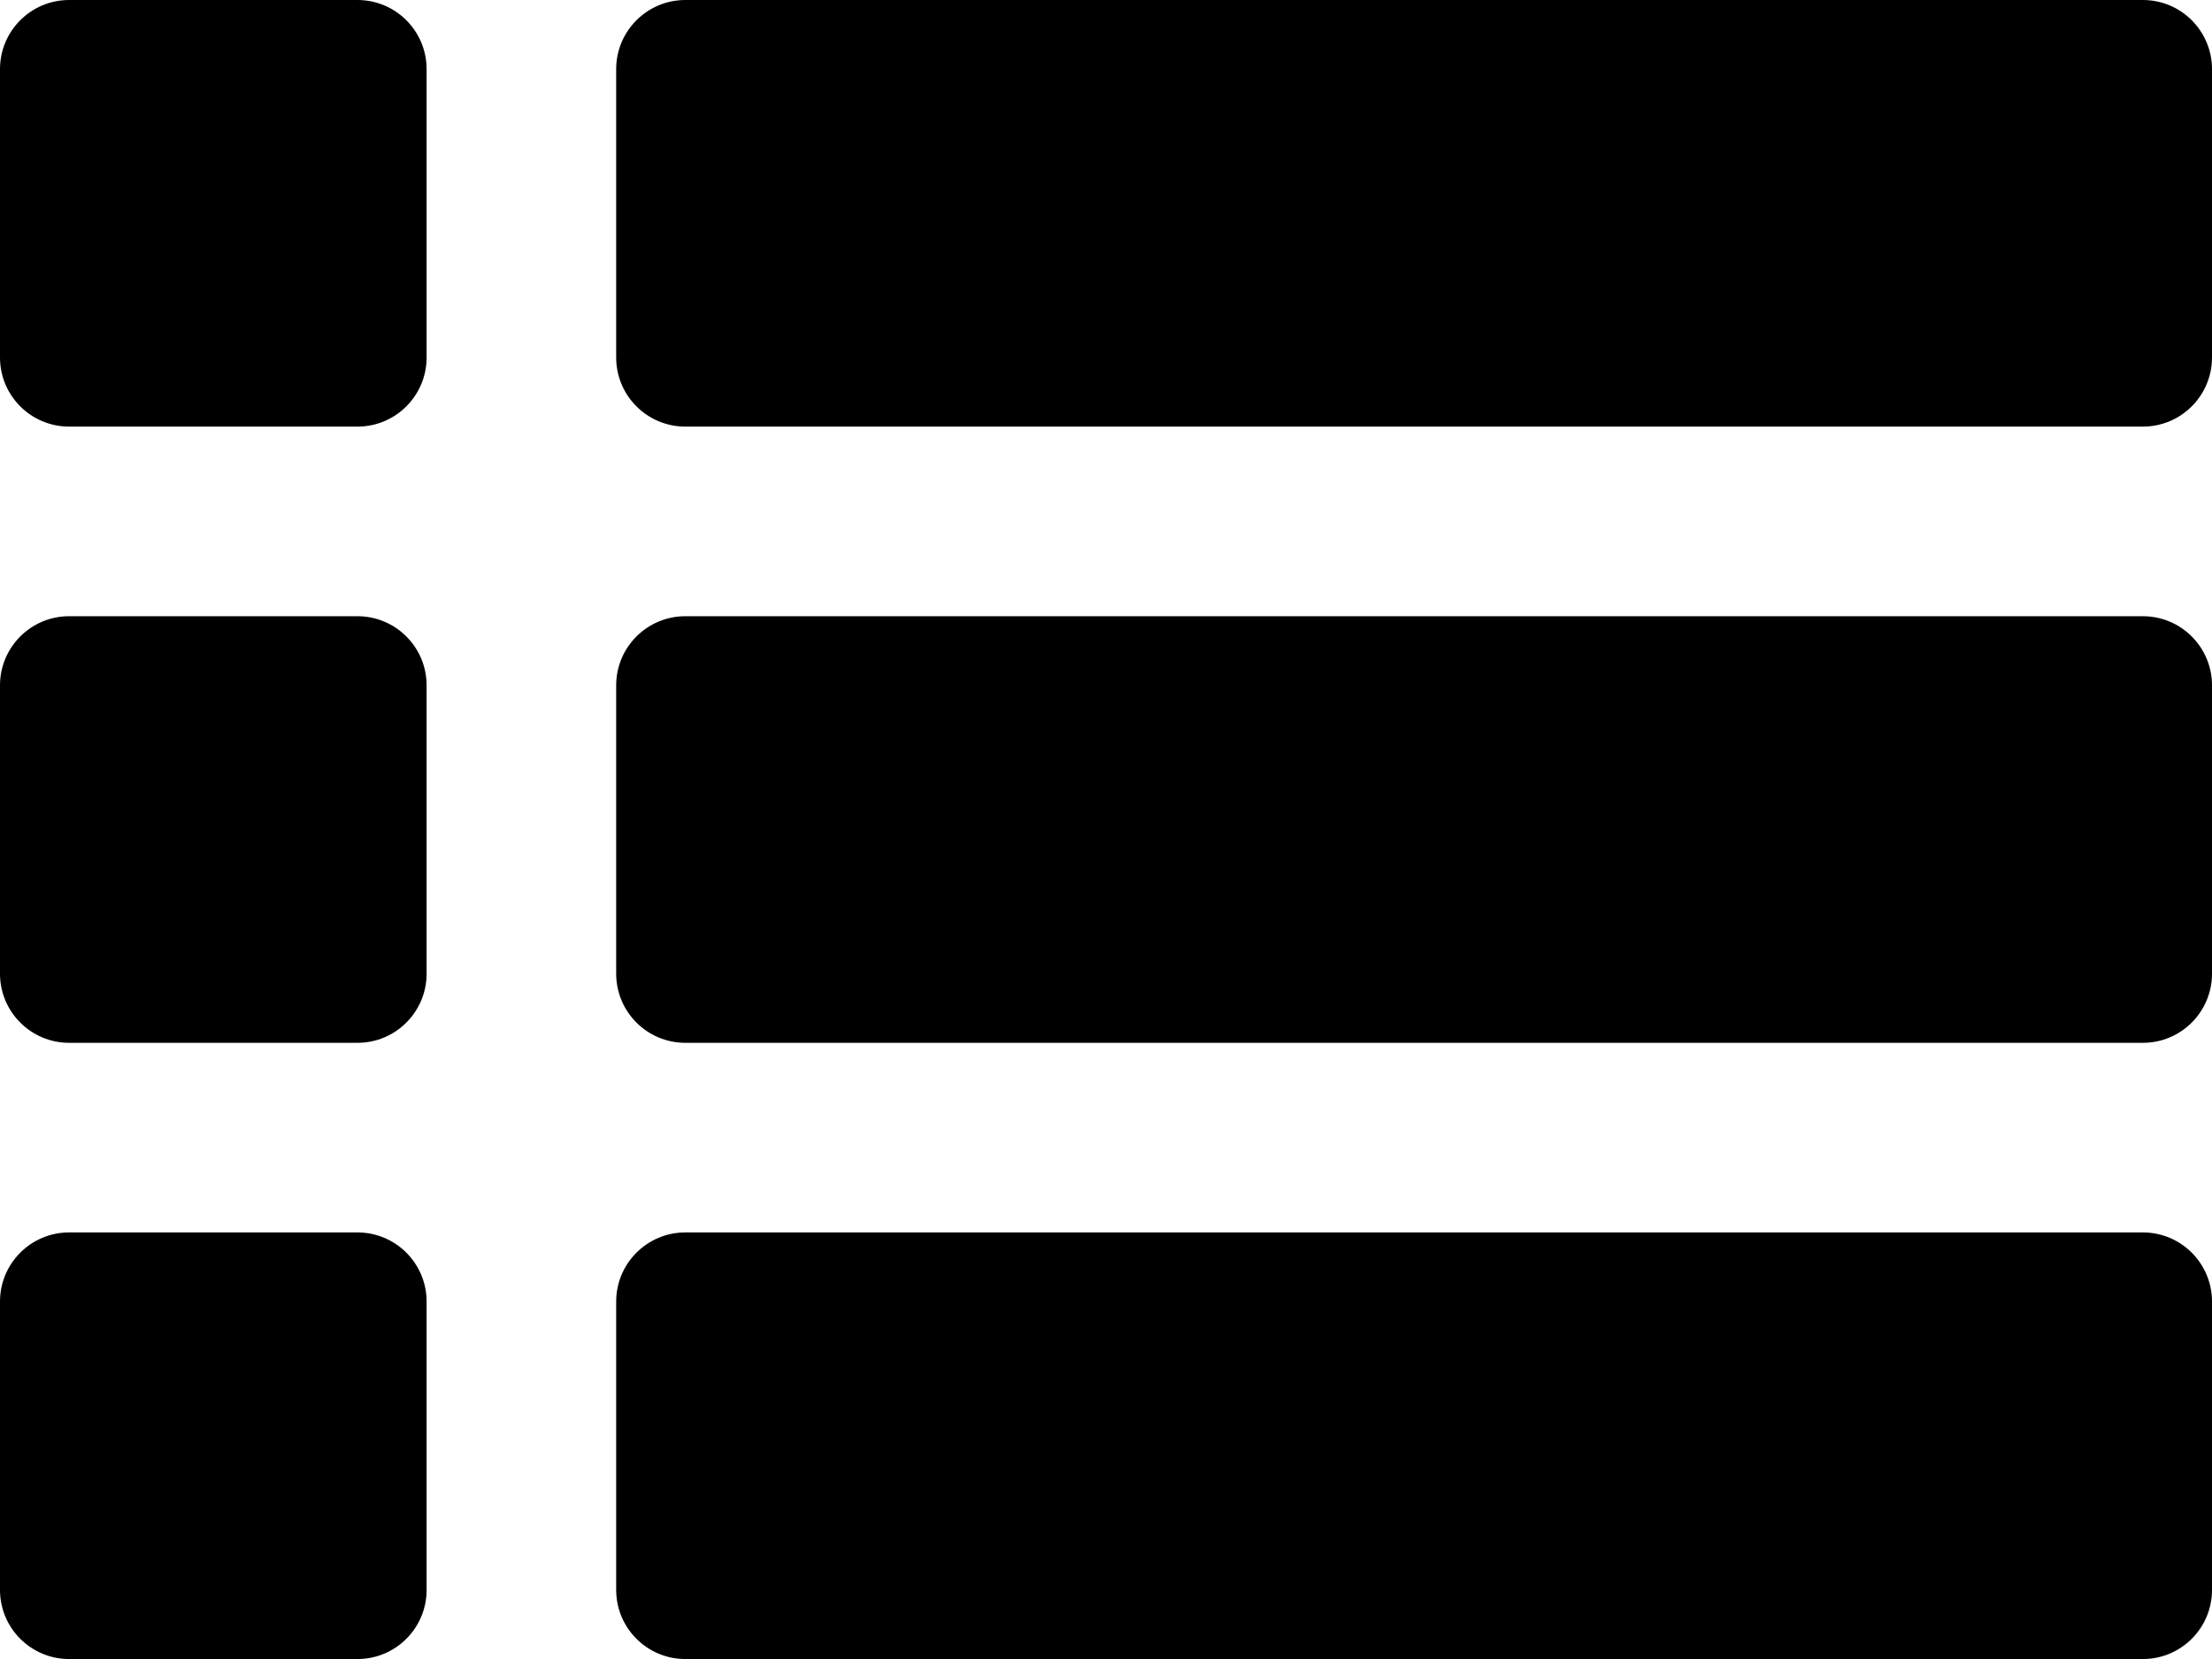 <svg className="list-icon" viewBox="0 0 64 48">
  <path d="M12.343,2V10.343c0,1.104-.896,2-2,2H2c-1.105,0-2-.896-2-2V2C0,.896,.895,0,2,0H10.343c1.104,0,2,.896,2,2Zm-2,15.829H2c-1.105,0-2,.896-2,2v8.343c0,1.104,.895,2,2,2H10.343c1.104,0,2-.896,2-2v-8.343c0-1.104-.896-2-2-2Zm0,17.829H2c-1.105,0-2,.896-2,2v8.343c0,1.105,.895,2,2,2H10.343c1.104,0,2-.895,2-2v-8.343c0-1.104-.896-2-2-2ZM62,0H19.828c-1.104,0-2,.896-2,2V10.343c0,1.104,.896,2,2,2H62c1.104,0,2-.896,2-2V2c0-1.104-.896-2-2-2Zm0,17.829H19.828c-1.104,0-2,.896-2,2v8.343c0,1.104,.896,2,2,2H62c1.104,0,2-.896,2-2v-8.343c0-1.104-.896-2-2-2Zm0,17.829H19.828c-1.104,0-2,.896-2,2v8.343c0,1.105,.896,2,2,2H62c1.104,0,2-.895,2-2v-8.343c0-1.104-.896-2-2-2Z" />
  <symbol id="list-icon" viewBox="0 0 64 48">
    <path d="M12.343,2V10.343c0,1.104-.896,2-2,2H2c-1.105,0-2-.896-2-2V2C0,.896,.895,0,2,0H10.343c1.104,0,2,.896,2,2Zm-2,15.829H2c-1.105,0-2,.896-2,2v8.343c0,1.104,.895,2,2,2H10.343c1.104,0,2-.896,2-2v-8.343c0-1.104-.896-2-2-2Zm0,17.829H2c-1.105,0-2,.896-2,2v8.343c0,1.105,.895,2,2,2H10.343c1.104,0,2-.895,2-2v-8.343c0-1.104-.896-2-2-2ZM62,0H19.828c-1.104,0-2,.896-2,2V10.343c0,1.104,.896,2,2,2H62c1.104,0,2-.896,2-2V2c0-1.104-.896-2-2-2Zm0,17.829H19.828c-1.104,0-2,.896-2,2v8.343c0,1.104,.896,2,2,2H62c1.104,0,2-.896,2-2v-8.343c0-1.104-.896-2-2-2Zm0,17.829H19.828c-1.104,0-2,.896-2,2v8.343c0,1.105,.896,2,2,2H62c1.104,0,2-.895,2-2v-8.343c0-1.104-.896-2-2-2Z" />
  </symbol>
  <defs>
    <clipPath id="list-icon-clip">
      <path d="M12.343,2V10.343c0,1.104-.896,2-2,2H2c-1.105,0-2-.896-2-2V2C0,.896,.895,0,2,0H10.343c1.104,0,2,.896,2,2Zm-2,15.829H2c-1.105,0-2,.896-2,2v8.343c0,1.104,.895,2,2,2H10.343c1.104,0,2-.896,2-2v-8.343c0-1.104-.896-2-2-2Zm0,17.829H2c-1.105,0-2,.896-2,2v8.343c0,1.105,.895,2,2,2H10.343c1.104,0,2-.895,2-2v-8.343c0-1.104-.896-2-2-2ZM62,0H19.828c-1.104,0-2,.896-2,2V10.343c0,1.104,.896,2,2,2H62c1.104,0,2-.896,2-2V2c0-1.104-.896-2-2-2Zm0,17.829H19.828c-1.104,0-2,.896-2,2v8.343c0,1.104,.896,2,2,2H62c1.104,0,2-.896,2-2v-8.343c0-1.104-.896-2-2-2Zm0,17.829H19.828c-1.104,0-2,.896-2,2v8.343c0,1.105,.896,2,2,2H62c1.104,0,2-.895,2-2v-8.343c0-1.104-.896-2-2-2Z" />
    </clipPath>
  </defs>
</svg>